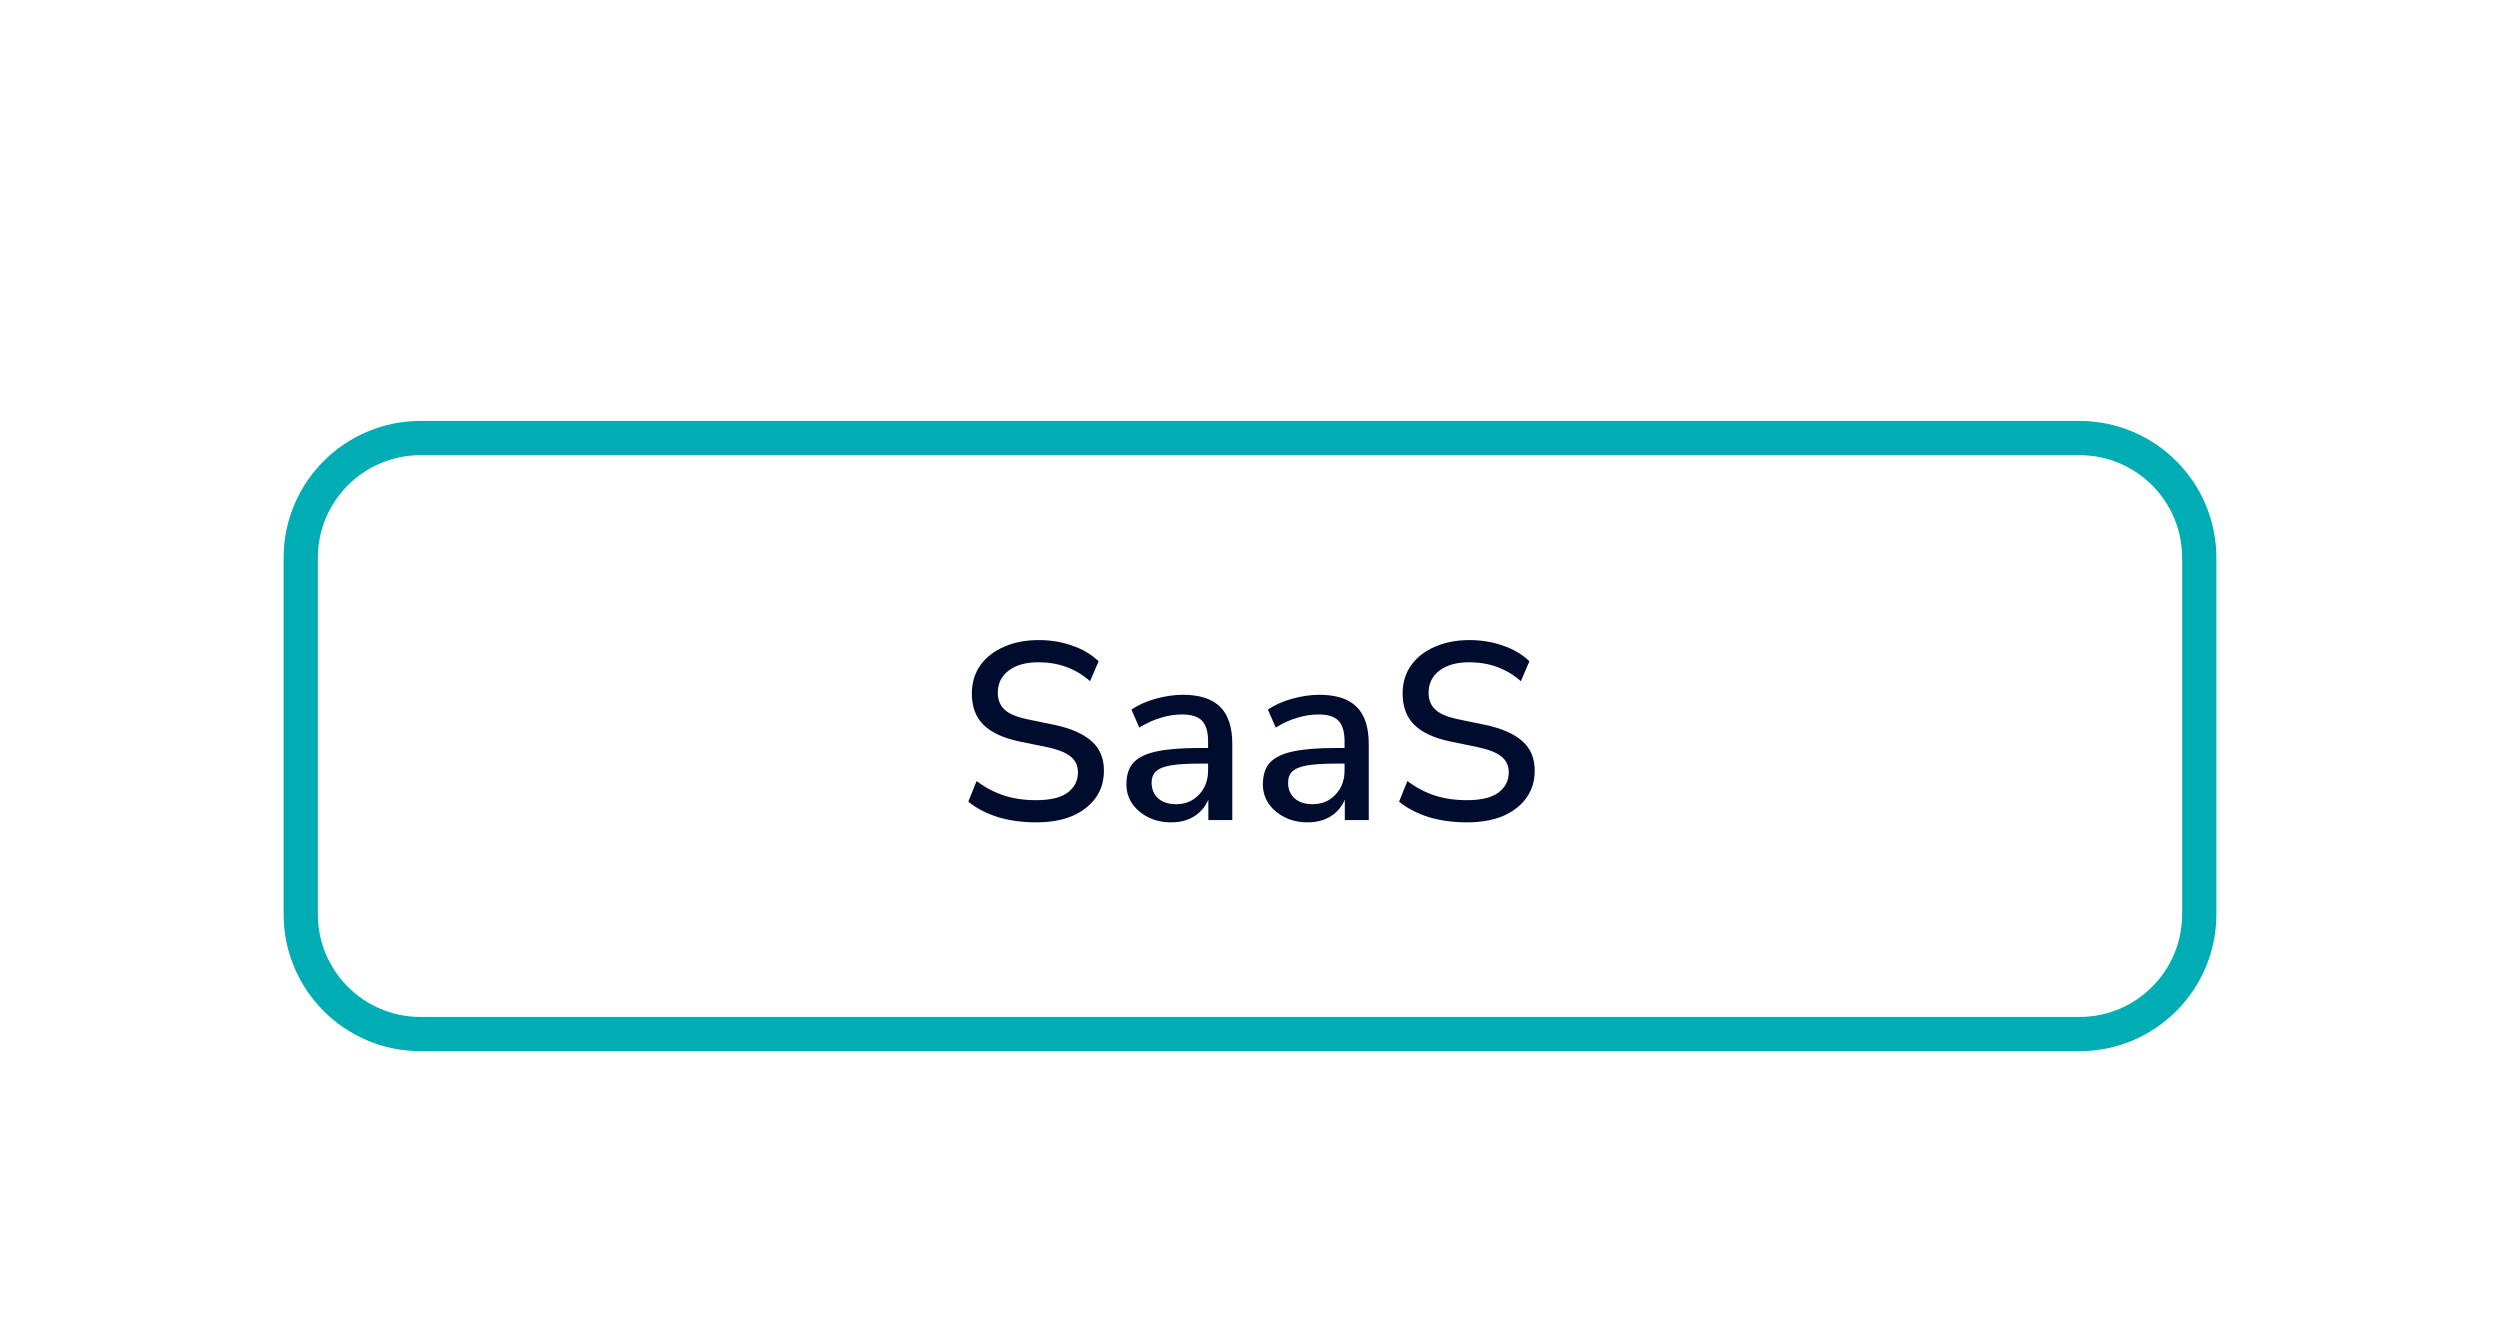 <svg width="238" height="127" viewBox="0 0 238 127" fill="none" xmlns="http://www.w3.org/2000/svg">
<g filter="url(#filter0_dd_1_1412)">
<path d="M197.964 14H40.036C32.836 14 27 19.836 27 27.036V60.964C27 68.164 32.836 74 40.036 74H197.964C205.164 74 211 68.164 211 60.964V27.036C211 19.836 205.164 14 197.964 14Z" fill="white"/>
<path d="M98.638 52.216C97.31 52.216 96.094 52.048 94.99 51.712C93.886 51.36 92.95 50.872 92.182 50.248L92.974 48.28C93.774 48.888 94.63 49.344 95.542 49.648C96.454 49.952 97.486 50.104 98.638 50.104C99.998 50.104 100.998 49.864 101.638 49.384C102.294 48.888 102.622 48.248 102.622 47.464C102.622 46.824 102.39 46.32 101.926 45.952C101.462 45.568 100.686 45.264 99.598 45.04L97.03 44.512C95.51 44.192 94.374 43.664 93.622 42.928C92.886 42.192 92.518 41.2 92.518 39.952C92.518 38.944 92.782 38.056 93.31 37.288C93.854 36.52 94.606 35.928 95.566 35.512C96.526 35.08 97.63 34.864 98.878 34.864C100.03 34.864 101.094 35.04 102.07 35.392C103.062 35.728 103.902 36.224 104.59 36.88L103.774 38.776C102.414 37.576 100.774 36.976 98.854 36.976C97.67 36.976 96.726 37.24 96.022 37.768C95.334 38.296 94.99 39 94.99 39.88C94.99 40.552 95.206 41.088 95.638 41.488C96.07 41.888 96.79 42.192 97.798 42.4L100.342 42.928C101.942 43.264 103.134 43.784 103.918 44.488C104.702 45.176 105.094 46.112 105.094 47.296C105.094 48.288 104.83 49.152 104.302 49.888C103.774 50.624 103.03 51.2 102.07 51.616C101.11 52.016 99.966 52.216 98.638 52.216ZM111.507 52.216C110.691 52.216 109.963 52.056 109.323 51.736C108.683 51.416 108.171 50.984 107.787 50.44C107.419 49.896 107.235 49.28 107.235 48.592C107.235 47.728 107.451 47.048 107.883 46.552C108.331 46.056 109.059 45.696 110.067 45.472C111.091 45.248 112.467 45.136 114.195 45.136H115.011V44.512C115.011 43.6 114.819 42.944 114.435 42.544C114.051 42.144 113.419 41.944 112.539 41.944C111.867 41.944 111.195 42.048 110.523 42.256C109.851 42.448 109.163 42.76 108.459 43.192L107.715 41.488C108.323 41.056 109.083 40.712 109.995 40.456C110.907 40.2 111.779 40.072 112.611 40.072C114.211 40.072 115.395 40.456 116.163 41.224C116.931 41.976 117.315 43.16 117.315 44.776V52H115.035V50.056C114.747 50.728 114.299 51.256 113.691 51.64C113.083 52.024 112.355 52.216 111.507 52.216ZM111.987 50.488C112.851 50.488 113.571 50.184 114.147 49.576C114.723 48.968 115.011 48.2 115.011 47.272V46.624H114.219C113.051 46.624 112.131 46.68 111.459 46.792C110.803 46.904 110.331 47.096 110.043 47.368C109.771 47.624 109.635 47.984 109.635 48.448C109.635 49.056 109.843 49.552 110.259 49.936C110.675 50.304 111.251 50.488 111.987 50.488ZM124.498 52.216C123.682 52.216 122.954 52.056 122.314 51.736C121.674 51.416 121.162 50.984 120.778 50.44C120.41 49.896 120.226 49.28 120.226 48.592C120.226 47.728 120.442 47.048 120.874 46.552C121.322 46.056 122.05 45.696 123.058 45.472C124.082 45.248 125.458 45.136 127.186 45.136H128.002V44.512C128.002 43.6 127.81 42.944 127.426 42.544C127.042 42.144 126.41 41.944 125.53 41.944C124.858 41.944 124.186 42.048 123.514 42.256C122.842 42.448 122.154 42.76 121.45 43.192L120.706 41.488C121.314 41.056 122.074 40.712 122.986 40.456C123.898 40.2 124.77 40.072 125.602 40.072C127.202 40.072 128.386 40.456 129.154 41.224C129.922 41.976 130.306 43.16 130.306 44.776V52H128.026V50.056C127.738 50.728 127.29 51.256 126.682 51.64C126.074 52.024 125.346 52.216 124.498 52.216ZM124.978 50.488C125.842 50.488 126.562 50.184 127.138 49.576C127.714 48.968 128.002 48.2 128.002 47.272V46.624H127.21C126.042 46.624 125.122 46.68 124.45 46.792C123.794 46.904 123.322 47.096 123.034 47.368C122.762 47.624 122.626 47.984 122.626 48.448C122.626 49.056 122.834 49.552 123.25 49.936C123.666 50.304 124.242 50.488 124.978 50.488ZM139.649 52.216C138.321 52.216 137.105 52.048 136.001 51.712C134.897 51.36 133.961 50.872 133.193 50.248L133.985 48.28C134.785 48.888 135.641 49.344 136.553 49.648C137.465 49.952 138.497 50.104 139.649 50.104C141.009 50.104 142.009 49.864 142.649 49.384C143.305 48.888 143.633 48.248 143.633 47.464C143.633 46.824 143.401 46.32 142.937 45.952C142.473 45.568 141.697 45.264 140.609 45.04L138.041 44.512C136.521 44.192 135.385 43.664 134.633 42.928C133.897 42.192 133.529 41.2 133.529 39.952C133.529 38.944 133.793 38.056 134.321 37.288C134.865 36.52 135.617 35.928 136.577 35.512C137.537 35.08 138.641 34.864 139.889 34.864C141.041 34.864 142.105 35.04 143.081 35.392C144.073 35.728 144.913 36.224 145.601 36.88L144.785 38.776C143.425 37.576 141.785 36.976 139.865 36.976C138.681 36.976 137.737 37.24 137.033 37.768C136.345 38.296 136.001 39 136.001 39.88C136.001 40.552 136.217 41.088 136.649 41.488C137.081 41.888 137.801 42.192 138.809 42.4L141.353 42.928C142.953 43.264 144.145 43.784 144.929 44.488C145.713 45.176 146.105 46.112 146.105 47.296C146.105 48.288 145.841 49.152 145.313 49.888C144.785 50.624 144.041 51.2 143.081 51.616C142.121 52.016 140.977 52.216 139.649 52.216Z" fill="#000C2E"/>
<path d="M197.964 15.63H40.035C33.736 15.63 28.629 20.736 28.629 27.036V60.964C28.629 67.264 33.736 72.371 40.035 72.371H197.964C204.263 72.371 209.37 67.264 209.37 60.964V27.036C209.37 20.736 204.263 15.63 197.964 15.63Z" stroke="#00ADB5" stroke-width="3.259"/>
</g>
<defs>
<filter id="filter0_dd_1_1412" x="0.928" y="0.964" width="236.144" height="125.179" filterUnits="userSpaceOnUse" color-interpolation-filters="sRGB">
<feFlood flood-opacity="0" result="BackgroundImageFix"/>
<feColorMatrix in="SourceAlpha" type="matrix" values="0 0 0 0 0 0 0 0 0 0 0 0 0 0 0 0 0 0 127 0" result="hardAlpha"/>
<feOffset dy="26.072"/>
<feGaussianBlur stdDeviation="13.036"/>
<feColorMatrix type="matrix" values="0 0 0 0 0 0 0 0 0 0 0 0 0 0 0 0 0 0 0.16 0"/>
<feBlend mode="normal" in2="BackgroundImageFix" result="effect1_dropShadow_1_1412"/>
<feColorMatrix in="SourceAlpha" type="matrix" values="0 0 0 0 0 0 0 0 0 0 0 0 0 0 0 0 0 0 127 0" result="hardAlpha"/>
<feOffset/>
<feGaussianBlur stdDeviation="6.518"/>
<feColorMatrix type="matrix" values="0 0 0 0 0 0 0 0 0 0 0 0 0 0 0 0 0 0 0.12 0"/>
<feBlend mode="normal" in2="effect1_dropShadow_1_1412" result="effect2_dropShadow_1_1412"/>
<feBlend mode="normal" in="SourceGraphic" in2="effect2_dropShadow_1_1412" result="shape"/>
</filter>
</defs>
</svg>
